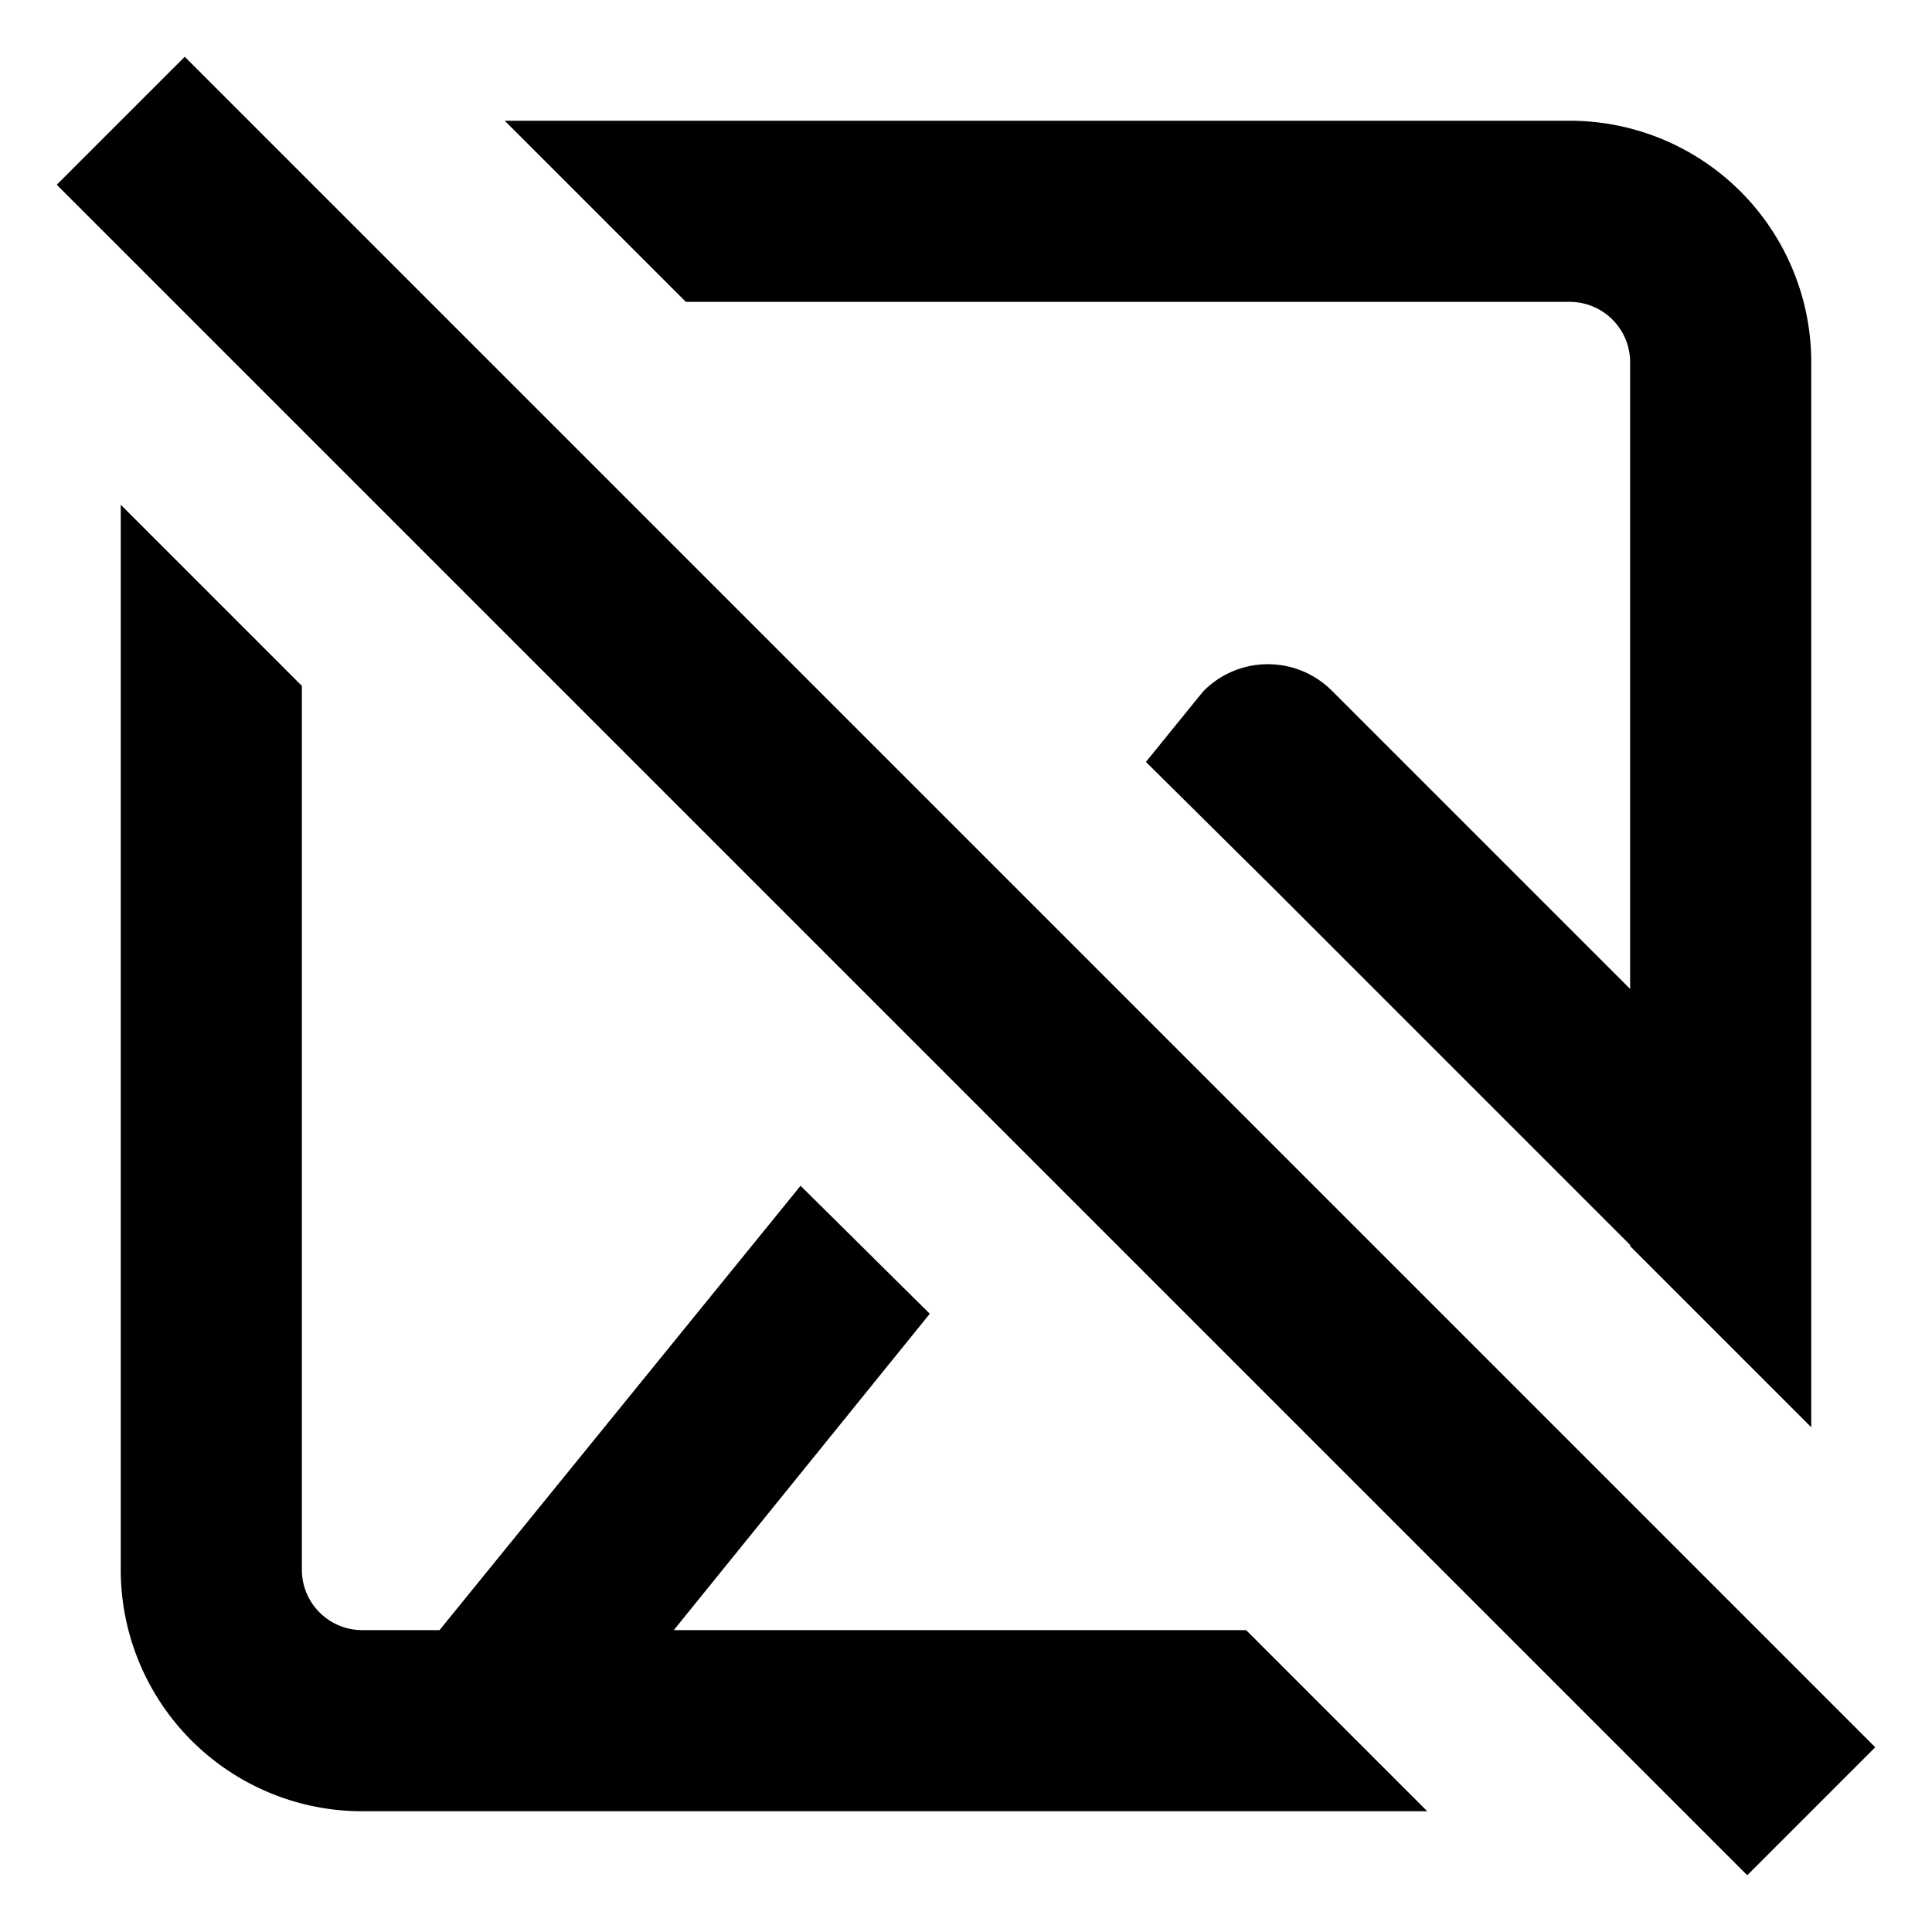 <svg width="16" height="16" fill="none" viewBox="0 0 16 16"><path fill="currentcolor" d="m15.53 14.47-1.06 1.06-14-14L1.53.47zM2.5 5.68V13a.5.5 0 0 0 .5.5h.64l2.99-3.68 1.07 1.06-2.12 2.62h4.74l1.5 1.5H3a2 2 0 0 1-2-2V4.18zM13 1a2 2 0 0 1 2 2v8.82l-1.5-1.5v-.01l-2.94-2.94-1.07-1.06.43-.53.05-.06a.75.75 0 0 1 1.06 0l2.47 2.47V3a.5.5 0 0 0-.5-.5H5.68L4.18 1z"/></svg>